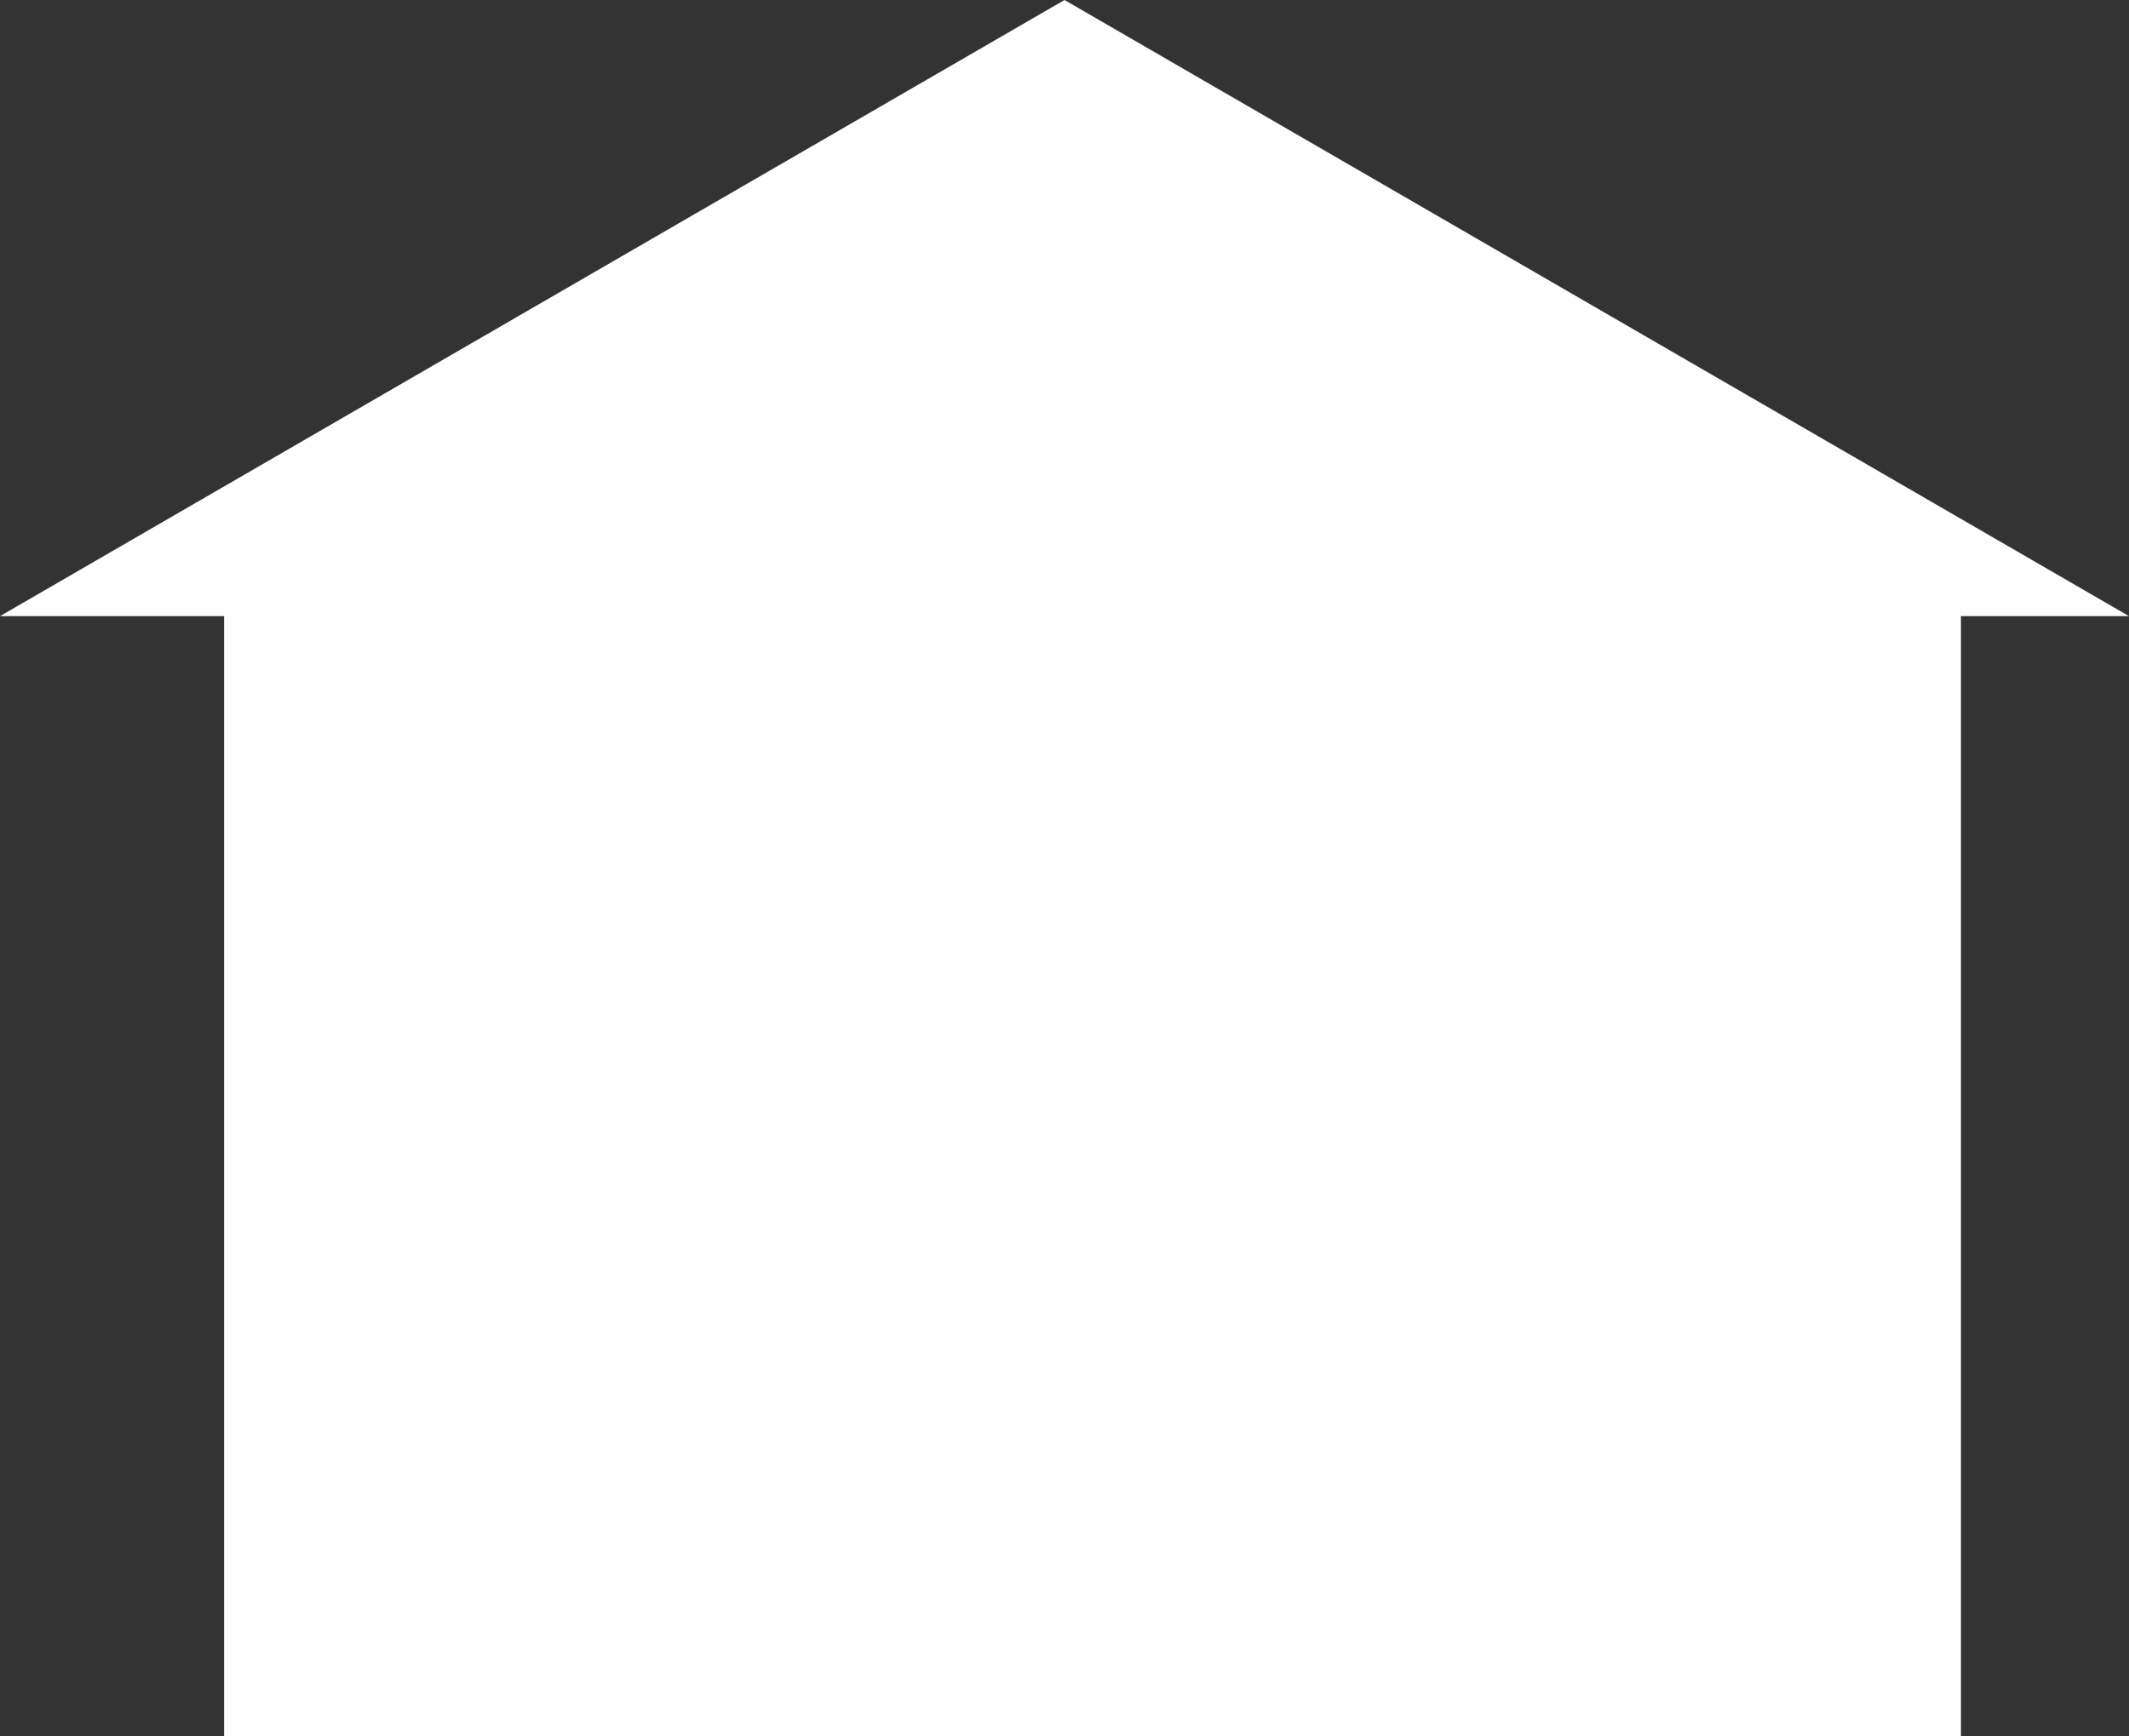 <?xml version="1.0" encoding="UTF-8" standalone="no"?>
<svg width="38px" height="31px" viewBox="0 0 38 31" version="1.1" xmlns="http://www.w3.org/2000/svg" xmlns:xlink="http://www.w3.org/1999/xlink" xmlns:sketch="http://www.bohemiancoding.com/sketch/ns">
    <rect x="0" y="0" width="38" height="31" fill="#333333" stroke="none"/>
    <!-- Generator: Sketch 3.0.1 (7597) - http://www.bohemiancoding.com/sketch -->
    <title>home</title>
    <description>Created with Sketch.</description>
    <defs></defs>
    <g id="Page-1" stroke="none" stroke-width="1" fill="none" fill-rule="evenodd" sketch:type="MSPage">
        <g id="Medium-screen" sketch:type="MSArtboardGroup" transform="translate(-26, -266)" fill="#FFFFFF">
            <g id="Top-bar" sketch:type="MSLayerGroup">
                <g id="home" transform="translate(26, 266)" sketch:type="MSShapeGroup">
                    <path d="M4,11 L4,31 L35,31 L35,11 L38,11 L19,0 L0,11 L4,11 Z"></path>
                </g>
            </g>
        </g>
    </g>
</svg>
